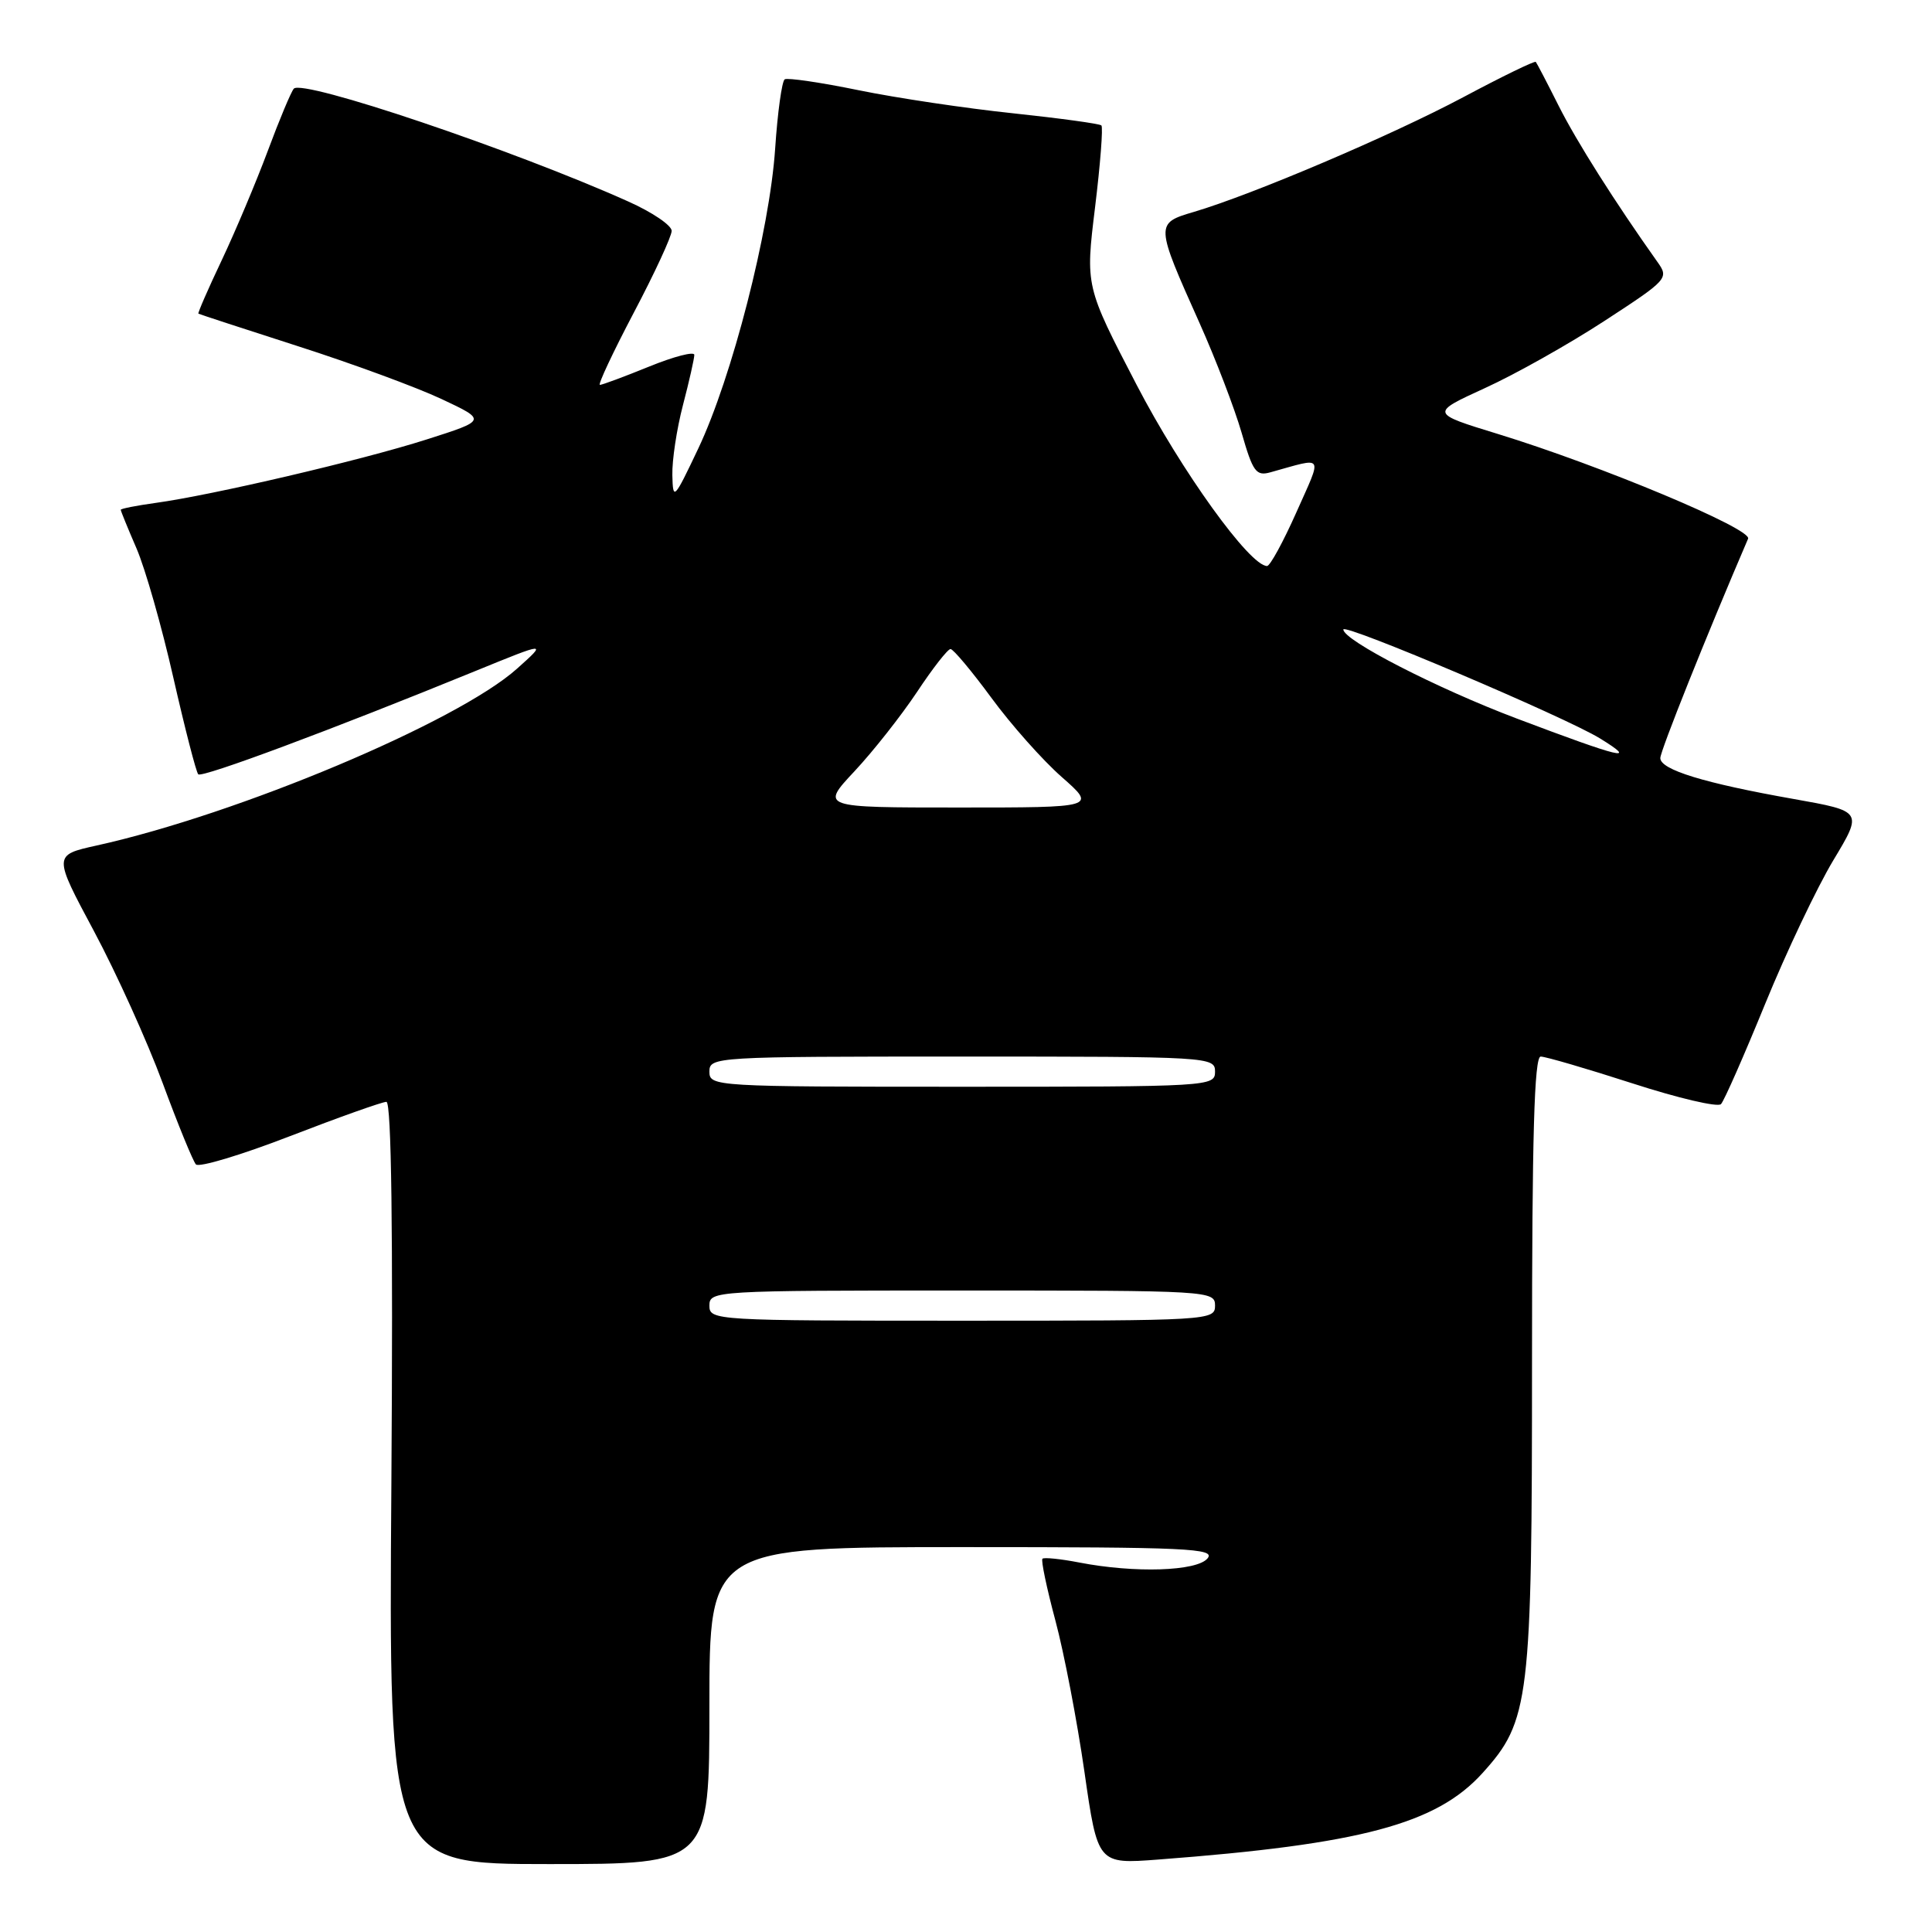 <?xml version="1.0" encoding="UTF-8" standalone="no"?>
<!DOCTYPE svg PUBLIC "-//W3C//DTD SVG 1.1//EN" "http://www.w3.org/Graphics/SVG/1.1/DTD/svg11.dtd" >
<svg xmlns="http://www.w3.org/2000/svg" xmlns:xlink="http://www.w3.org/1999/xlink" version="1.1" viewBox="0 0 256 256">
 <g >
 <path fill="currentColor"
d=" M 94.00 226.00 C 94.00 205.00 94.00 205.00 127.62 205.00 C 157.40 205.00 161.10 205.17 160.00 206.50 C 158.59 208.20 150.36 208.47 143.00 207.04 C 140.53 206.56 138.33 206.34 138.13 206.54 C 137.92 206.74 138.69 210.42 139.84 214.71 C 140.99 218.99 142.72 228.01 143.69 234.75 C 145.45 247.01 145.45 247.01 153.47 246.40 C 180.31 244.37 190.33 241.70 196.44 234.94 C 202.69 228.02 203.00 225.43 203.00 180.32 C 203.00 150.50 203.30 140.00 204.15 140.00 C 204.79 140.00 210.26 141.60 216.30 143.55 C 222.35 145.51 227.63 146.75 228.04 146.30 C 228.46 145.86 231.09 139.88 233.90 133.00 C 236.71 126.12 240.77 117.58 242.92 114.00 C 246.83 107.50 246.83 107.50 237.67 105.87 C 225.79 103.77 220.00 101.99 220.00 100.45 C 220.00 99.50 226.15 84.13 231.63 71.38 C 232.19 70.09 212.12 61.69 198.50 57.51 C 189.50 54.75 189.50 54.75 196.77 51.42 C 200.77 49.60 207.90 45.59 212.62 42.51 C 221.00 37.05 221.16 36.87 219.62 34.71 C 213.97 26.75 208.90 18.74 206.52 14.00 C 205.00 10.97 203.64 8.37 203.50 8.20 C 203.35 8.04 199.02 10.14 193.87 12.89 C 184.32 17.97 165.97 25.78 158.19 28.08 C 153.06 29.59 153.07 29.68 158.96 42.84 C 161.09 47.60 163.59 54.13 164.52 57.34 C 166.01 62.53 166.44 63.12 168.35 62.58 C 175.59 60.57 175.26 60.05 171.77 67.90 C 170.03 71.81 168.29 75.00 167.89 75.00 C 165.60 75.00 156.55 62.43 150.60 50.98 C 143.82 37.93 143.82 37.93 145.10 27.48 C 145.80 21.74 146.18 16.85 145.94 16.62 C 145.70 16.39 140.42 15.67 134.22 15.01 C 128.01 14.36 118.83 12.99 113.80 11.96 C 108.78 10.93 104.36 10.28 103.98 10.51 C 103.61 10.74 103.03 14.89 102.71 19.72 C 101.98 30.57 96.99 50.02 92.52 59.44 C 89.30 66.23 89.17 66.36 89.09 62.96 C 89.04 61.01 89.67 56.83 90.50 53.66 C 91.33 50.49 92.00 47.51 92.00 47.02 C 92.00 46.54 89.31 47.23 86.02 48.57 C 82.73 49.91 79.79 51.00 79.49 51.00 C 79.19 51.00 81.21 46.70 83.97 41.45 C 86.74 36.20 89.00 31.31 89.00 30.59 C 89.00 29.86 86.41 28.11 83.25 26.70 C 67.98 19.85 40.09 10.45 38.93 11.75 C 38.57 12.16 37.01 15.88 35.48 20.00 C 33.94 24.12 31.20 30.63 29.39 34.46 C 27.57 38.29 26.18 41.49 26.29 41.56 C 26.41 41.64 32.35 43.58 39.50 45.88 C 46.65 48.17 55.20 51.32 58.50 52.87 C 64.50 55.69 64.50 55.69 56.50 58.24 C 47.92 60.98 28.17 65.60 20.61 66.64 C 18.08 66.99 16.00 67.40 16.00 67.55 C 16.00 67.71 16.94 70.01 18.09 72.67 C 19.24 75.33 21.44 83.03 22.97 89.80 C 24.51 96.56 25.99 102.32 26.27 102.60 C 26.77 103.10 43.96 96.69 63.00 88.91 C 72.50 85.03 72.50 85.03 68.50 88.61 C 60.60 95.68 31.53 107.90 12.78 112.04 C 7.06 113.31 7.06 113.31 12.46 123.40 C 15.43 128.96 19.52 138.00 21.55 143.50 C 23.58 149.00 25.57 153.86 25.96 154.29 C 26.36 154.73 31.98 153.04 38.44 150.54 C 44.91 148.04 50.65 146.00 51.20 146.00 C 51.87 146.00 52.09 163.06 51.86 196.50 C 51.50 247.00 51.50 247.00 72.75 247.00 C 94.00 247.00 94.00 247.00 94.00 226.00 Z  M 94.00 173.00 C 94.00 171.04 94.67 171.00 127.50 171.00 C 160.33 171.00 161.00 171.04 161.00 173.00 C 161.00 174.96 160.33 175.00 127.50 175.00 C 94.67 175.00 94.00 174.96 94.00 173.00 Z  M 94.00 142.00 C 94.00 140.04 94.67 140.00 127.50 140.00 C 160.33 140.00 161.00 140.04 161.00 142.00 C 161.00 143.96 160.33 144.00 127.50 144.00 C 94.67 144.00 94.00 143.96 94.00 142.00 Z  M 113.23 102.19 C 115.71 99.54 119.43 94.81 121.51 91.69 C 123.58 88.56 125.58 86.00 125.95 86.00 C 126.31 86.00 128.75 88.91 131.36 92.46 C 133.96 96.01 138.16 100.74 140.69 102.96 C 145.28 107.00 145.28 107.00 127.00 107.00 C 108.73 107.00 108.73 107.00 113.23 102.19 Z  M 200.93 95.19 C 190.40 91.21 178.00 84.84 178.00 83.41 C 178.00 82.53 207.38 95.00 212.00 97.84 C 217.17 101.02 214.90 100.47 200.93 95.19 Z "/>
</g>
</svg>